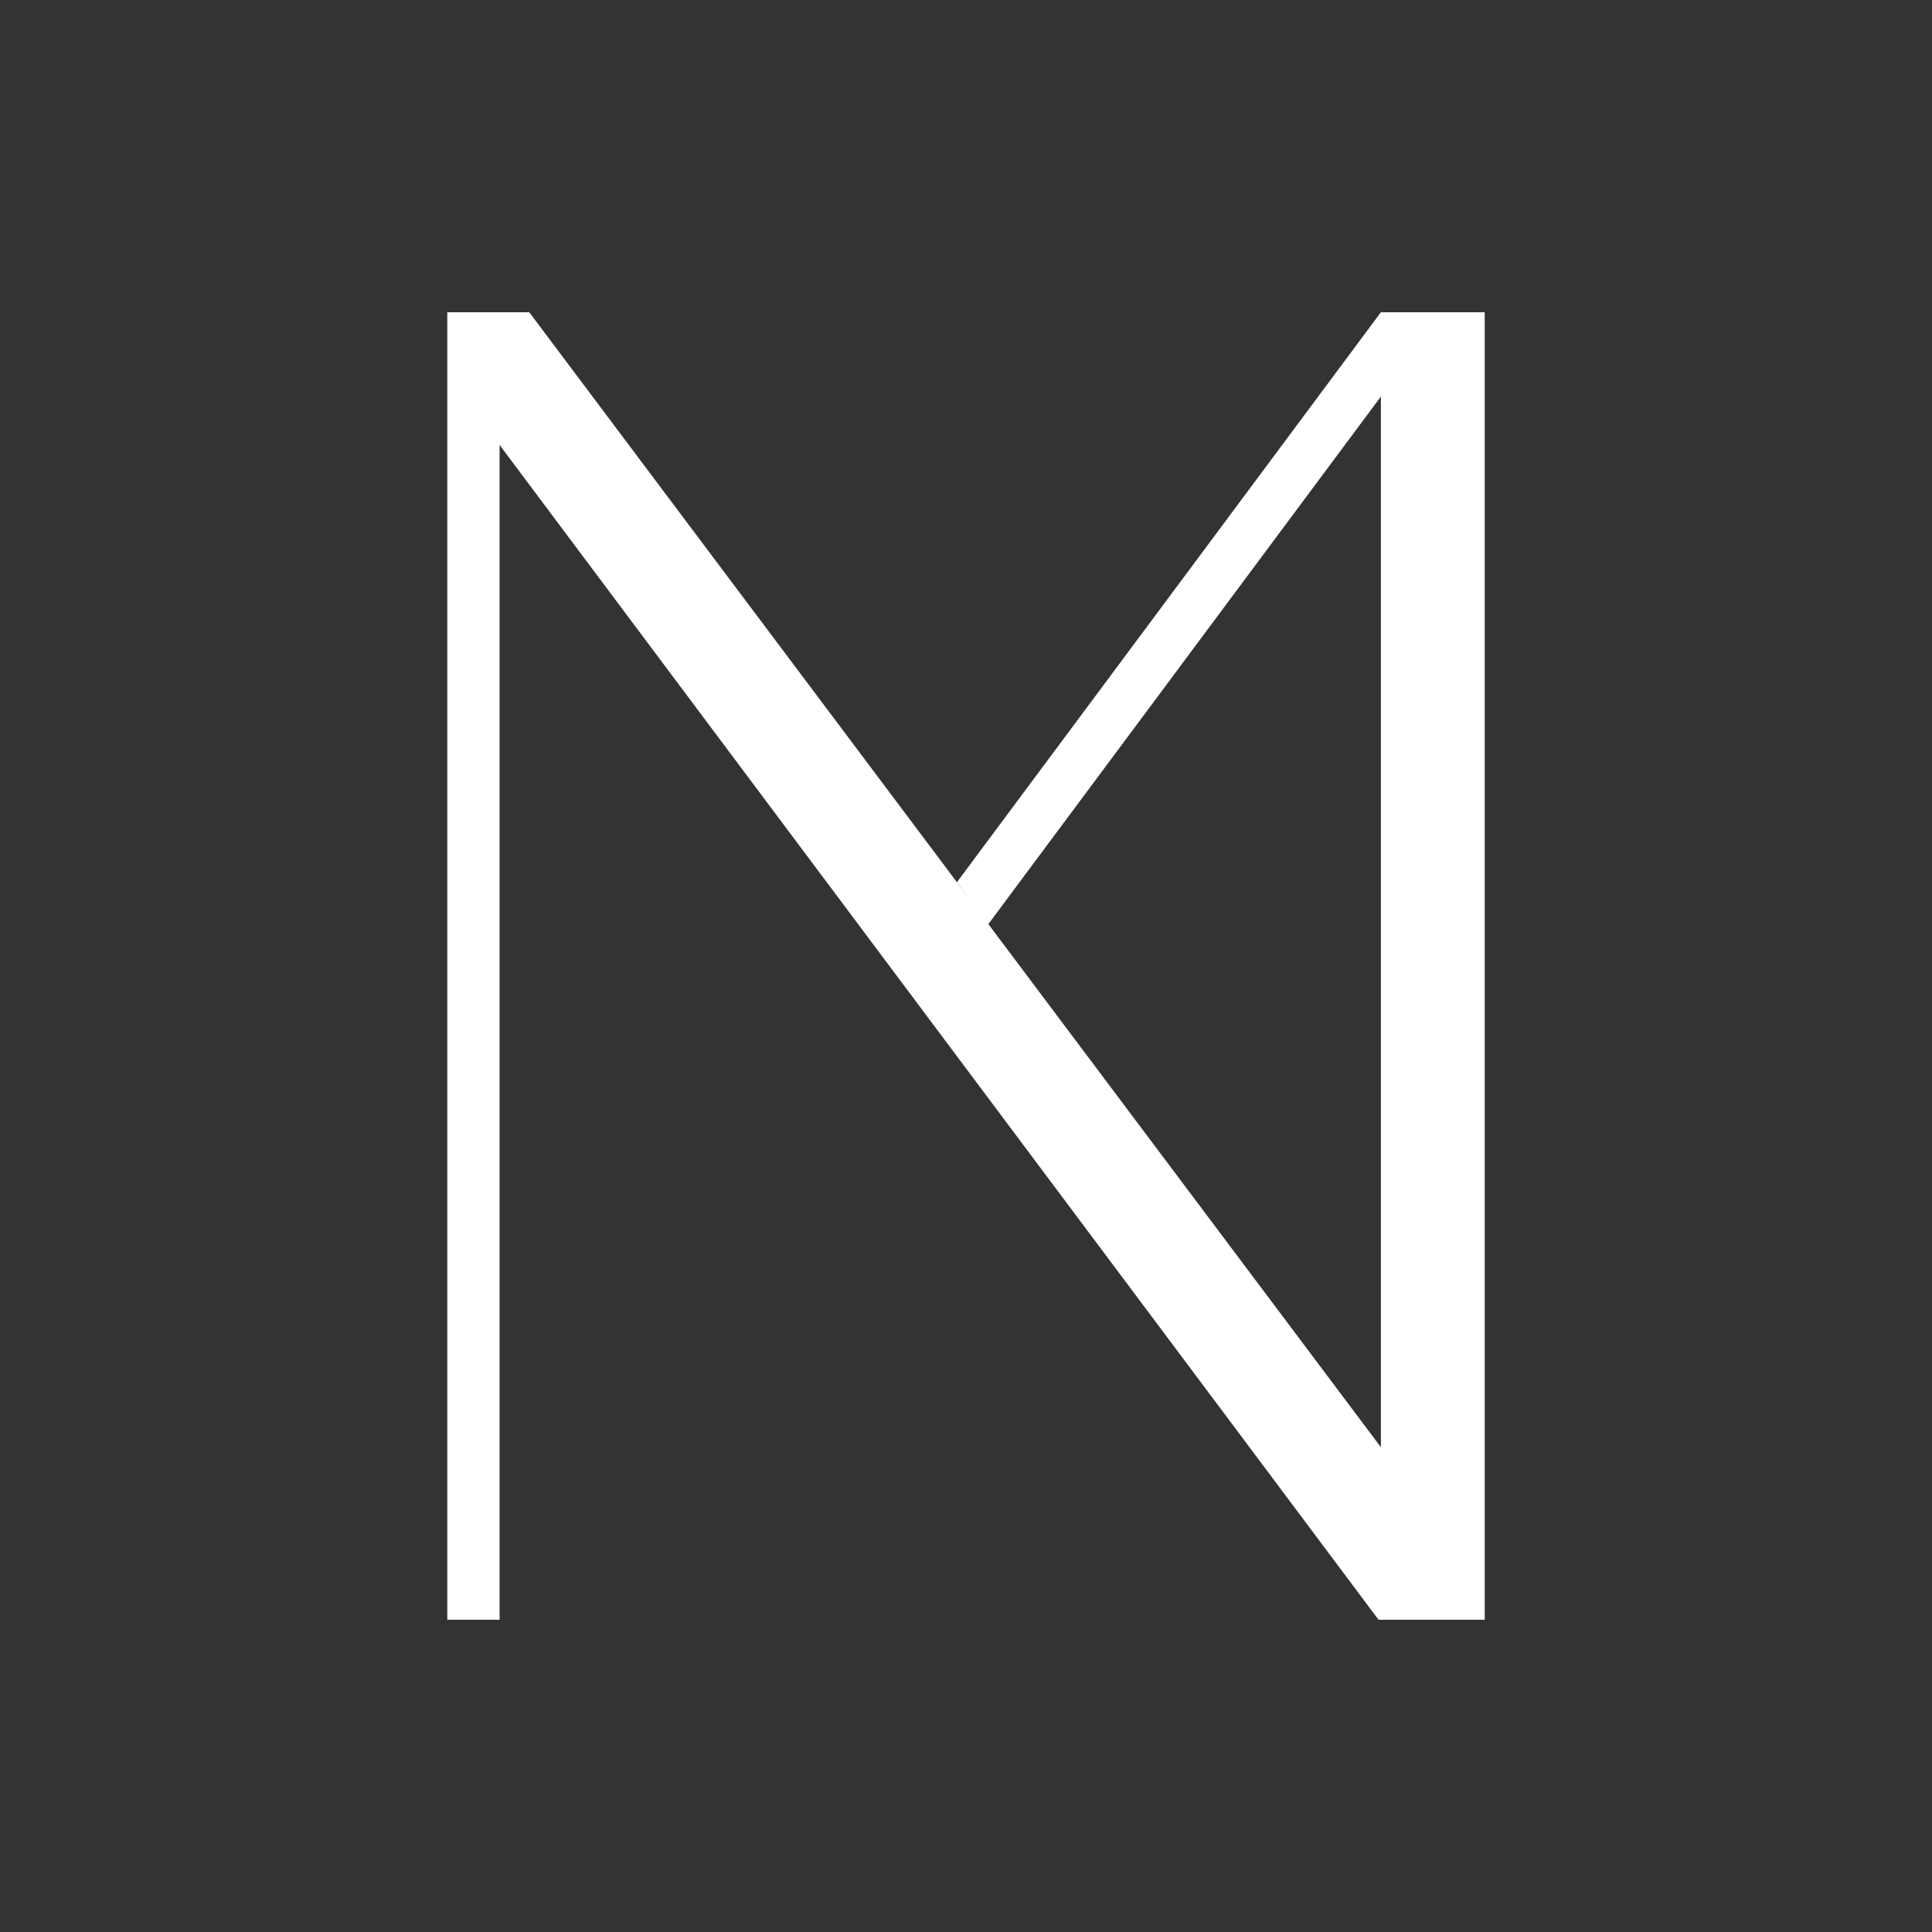 <?xml version="1.0" encoding="utf-8"?>
<!-- Generator: Adobe Illustrator 21.0.2, SVG Export Plug-In . SVG Version: 6.00 Build 0)  -->
<svg version="1.1" id="Calque_1" xmlns="http://www.w3.org/2000/svg" xmlns:xlink="http://www.w3.org/1999/xlink" x="0px" y="0px"
	 viewBox="0 0 247.5 247.5" style="enable-background:new 0 0 247.5 247.5;" xml:space="preserve">
<rect x="0" y="0" width="247.5" height="247.5" fill="#333333" stroke="none"/>
<style type="text/css">
	.st0{display:none;}
	.st1{fill:#FFFFFF;}
</style>
<rect class="st0" width="247.5" height="247.5"/>
<polygon class="st1" points="176.6,207.5 64,57 64,207.5 57.3,207.5 57.3,40 67.8,40 176.9,185.4 176.9,50.8 126.6,118.4 122.6,113 
	176.9,40 190.2,40 190.2,207.5 "/>
</svg>
